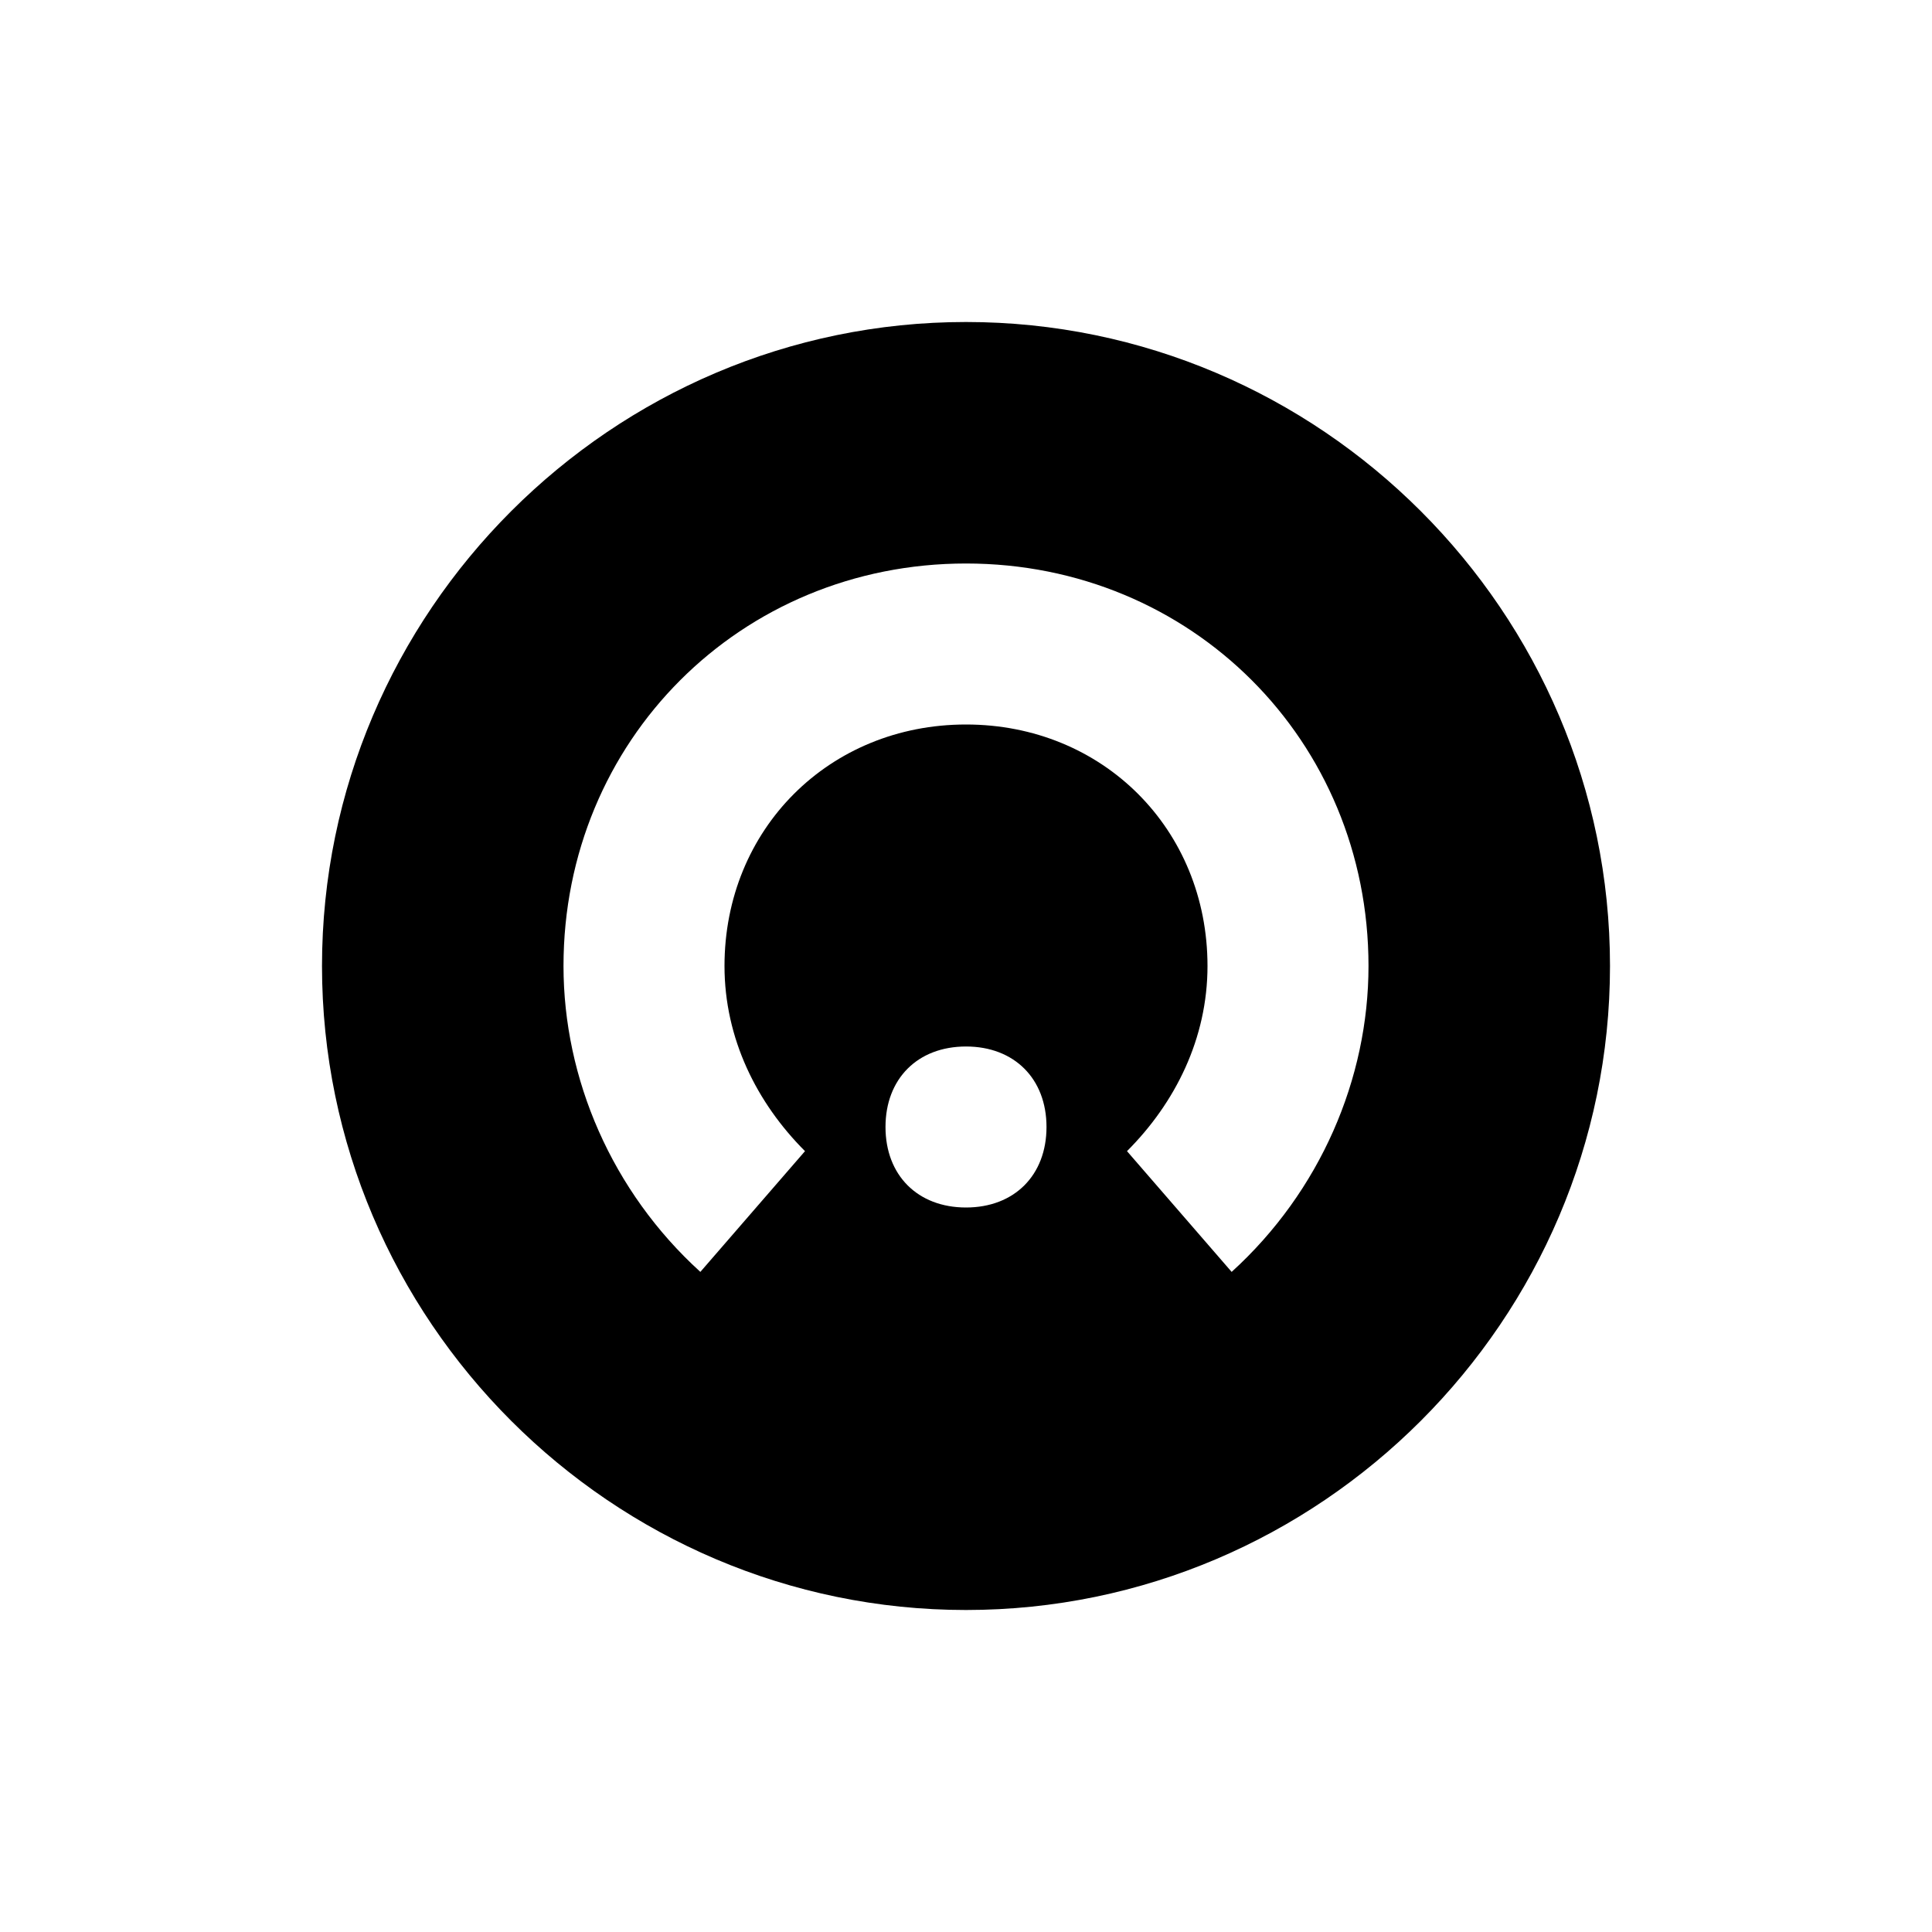 <svg version="1.1" xmlns="http://www.w3.org/2000/svg" x="0" y="0" viewBox="0 0 24 24" xml:space="preserve">
  <path d="M12 4c-4.4 0-8 3.6-8 8s3.6 8 8 8 8-3.6 8-8-3.6-8-8-8zm0 11c-.6 0-1-.4-1-1s.4-1 1-1 1 .4 1 1-.4 1-1 1zm3.3.8L14 14.3c.6-.6 1-1.4 1-2.3 0-1.7-1.3-3-3-3s-3 1.3-3 3c0 .9.4 1.7 1 2.3l-1.3 1.5C7.6 14.8 7 13.4 7 12c0-2.8 2.2-5 5-5s5 2.2 5 5c0 1.4-.6 2.8-1.7 3.8z"/>
</svg>
